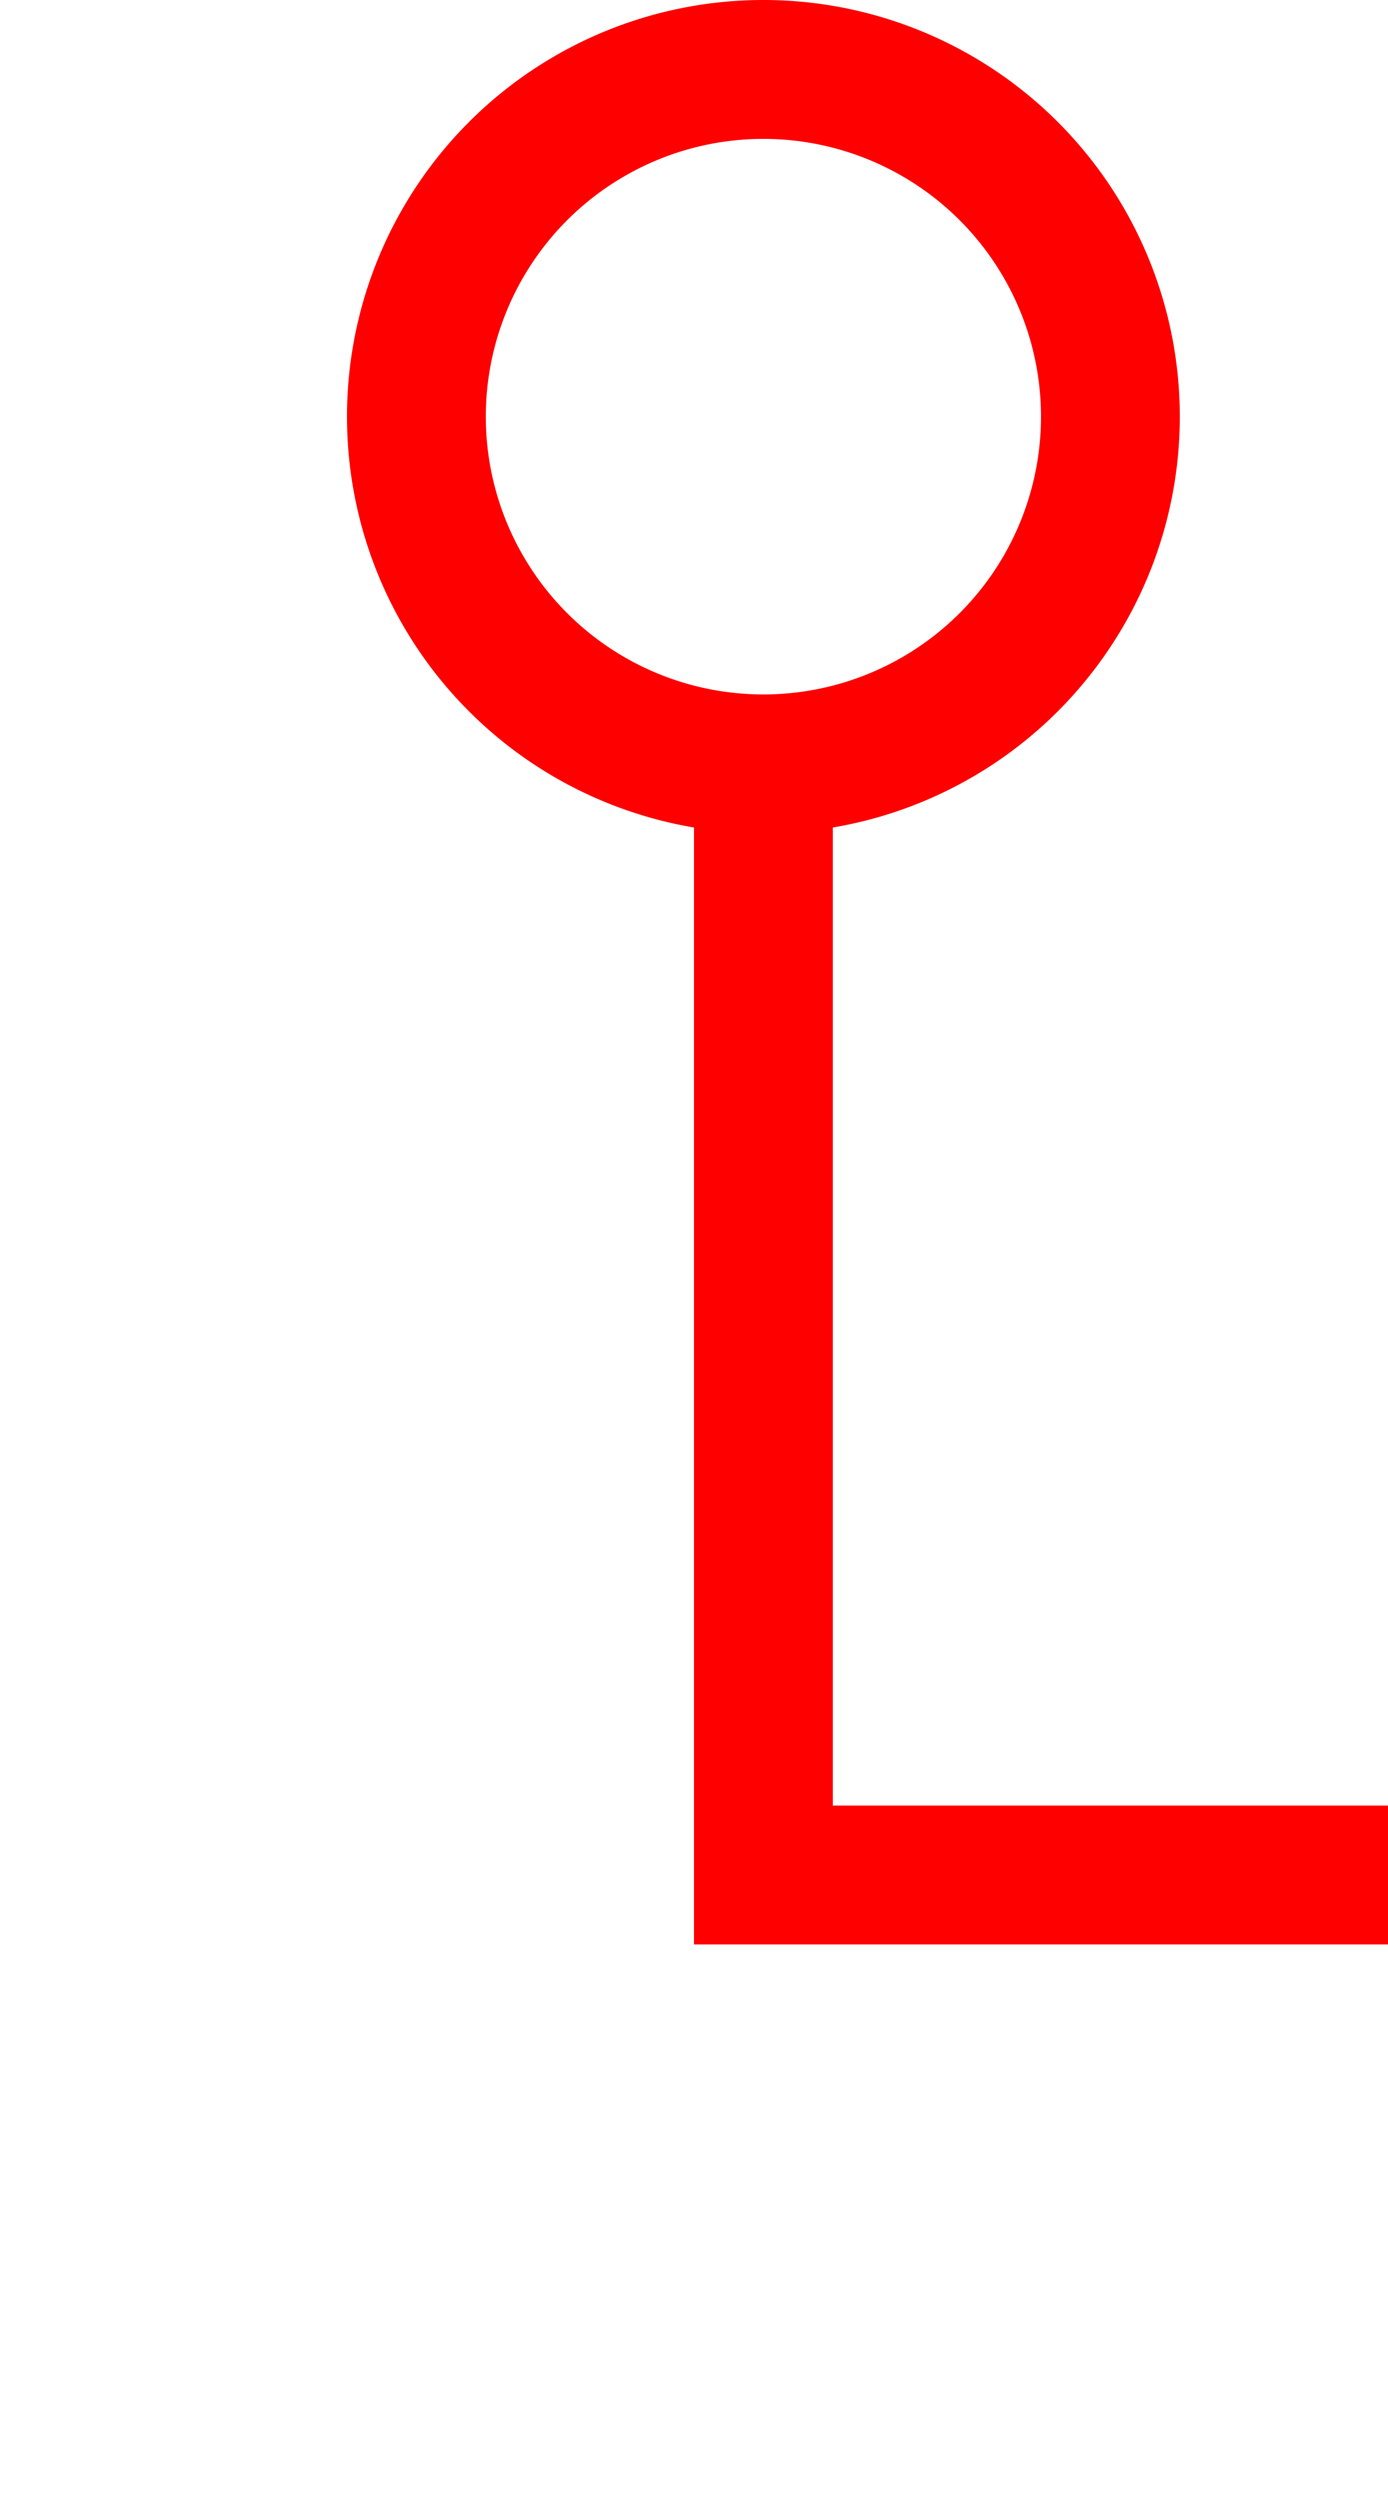 ﻿<?xml version="1.0" encoding="utf-8"?>
<svg version="1.1" xmlns:xlink="http://www.w3.org/1999/xlink" width="10px" height="18px" preserveAspectRatio="xMidYMin meet" viewBox="836 368  8 18" xmlns="http://www.w3.org/2000/svg">
  <path d="M 840.5 373  L 840.5 381.5  L 920.5 381.5  L 920.5 394.5  L 933.5 394.5  " stroke-width="1" stroke="#ff0000" fill="none" />
  <path d="M 840.5 368  A 3 3 0 0 0 837.5 371 A 3 3 0 0 0 840.5 374 A 3 3 0 0 0 843.5 371 A 3 3 0 0 0 840.5 368 Z M 840.5 369  A 2 2 0 0 1 842.5 371 A 2 2 0 0 1 840.5 373 A 2 2 0 0 1 838.5 371 A 2 2 0 0 1 840.5 369 Z M 935.5 391.5  A 3 3 0 0 0 932.5 394.5 A 3 3 0 0 0 935.5 397.5 A 3 3 0 0 0 938.5 394.5 A 3 3 0 0 0 935.5 391.5 Z M 935.5 392.5  A 2 2 0 0 1 937.5 394.5 A 2 2 0 0 1 935.5 396.5 A 2 2 0 0 1 933.5 394.5 A 2 2 0 0 1 935.5 392.5 Z " fill-rule="nonzero" fill="#ff0000" stroke="none" />
</svg>